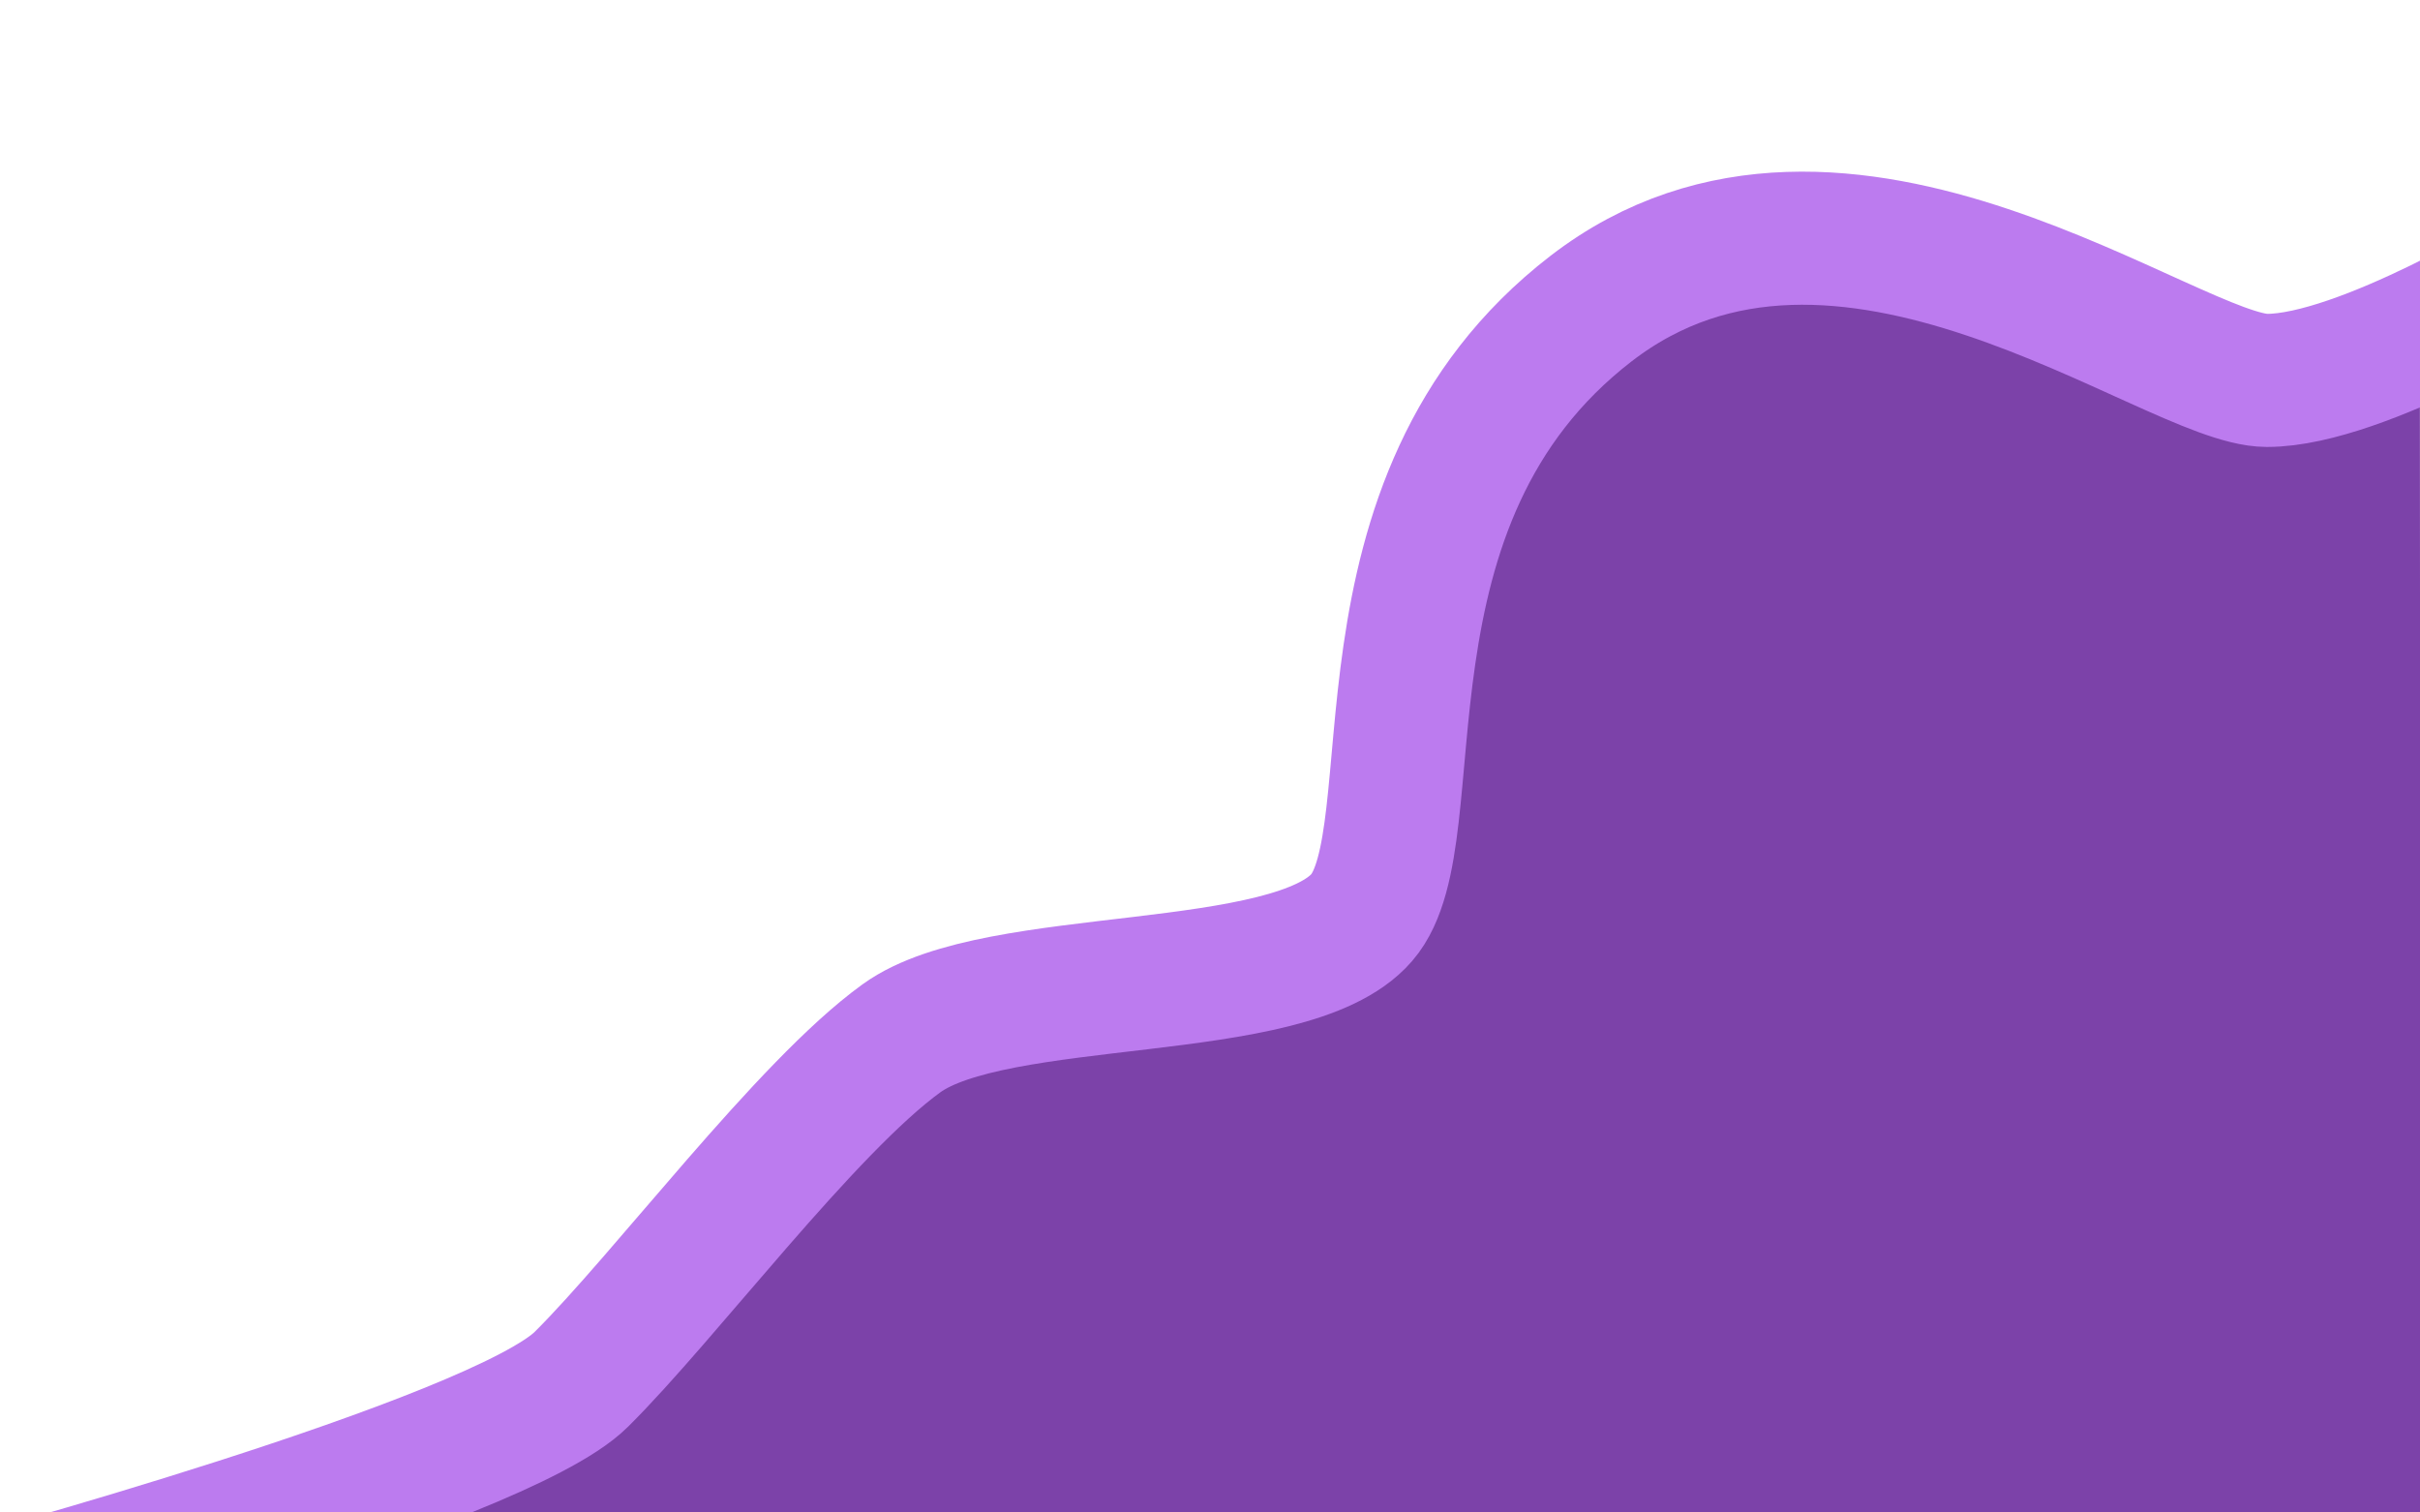 <?xml version="1.0" encoding="UTF-8"?>
<svg width="400" height="250" version="1.1" viewBox="0 0 105.83 66.146" xmlns="http://www.w3.org/2000/svg">
 <path transform="translate(-.354 -.307)" d="m106.18 14.628s-2.521 2.315-6.688 2.315c-4.167 0-18.617-11.575-29.555-3.142-10.938 8.433-6.905 23.02-10.03 26.634-3.125 3.614-15.962 2.268-20.129 5.28-4.167 3.012-9.223 11.492-12.869 15.106-3.646 3.614-20.843 5.634-20.843 5.634l100.14-4e-6z" clip-path="url(#a)" fill="#7c42a9"/>
 <path transform="translate(-.354 -.307)" d="m111.47 12.124s-7.813 4.819-11.98 4.819c-4.167 0-18.617-11.575-29.555-3.142-10.938 8.433-6.905 23.02-10.03 26.634-3.125 3.614-15.962 2.268-20.129 5.28s-10.357 11.303-14.003 14.917c-3.646 3.614-27.269 9.981-27.269 9.981" clip-path="url(#b)" fill="none" stroke="#bc7bef" stroke-width="5.821"/>
</svg>
